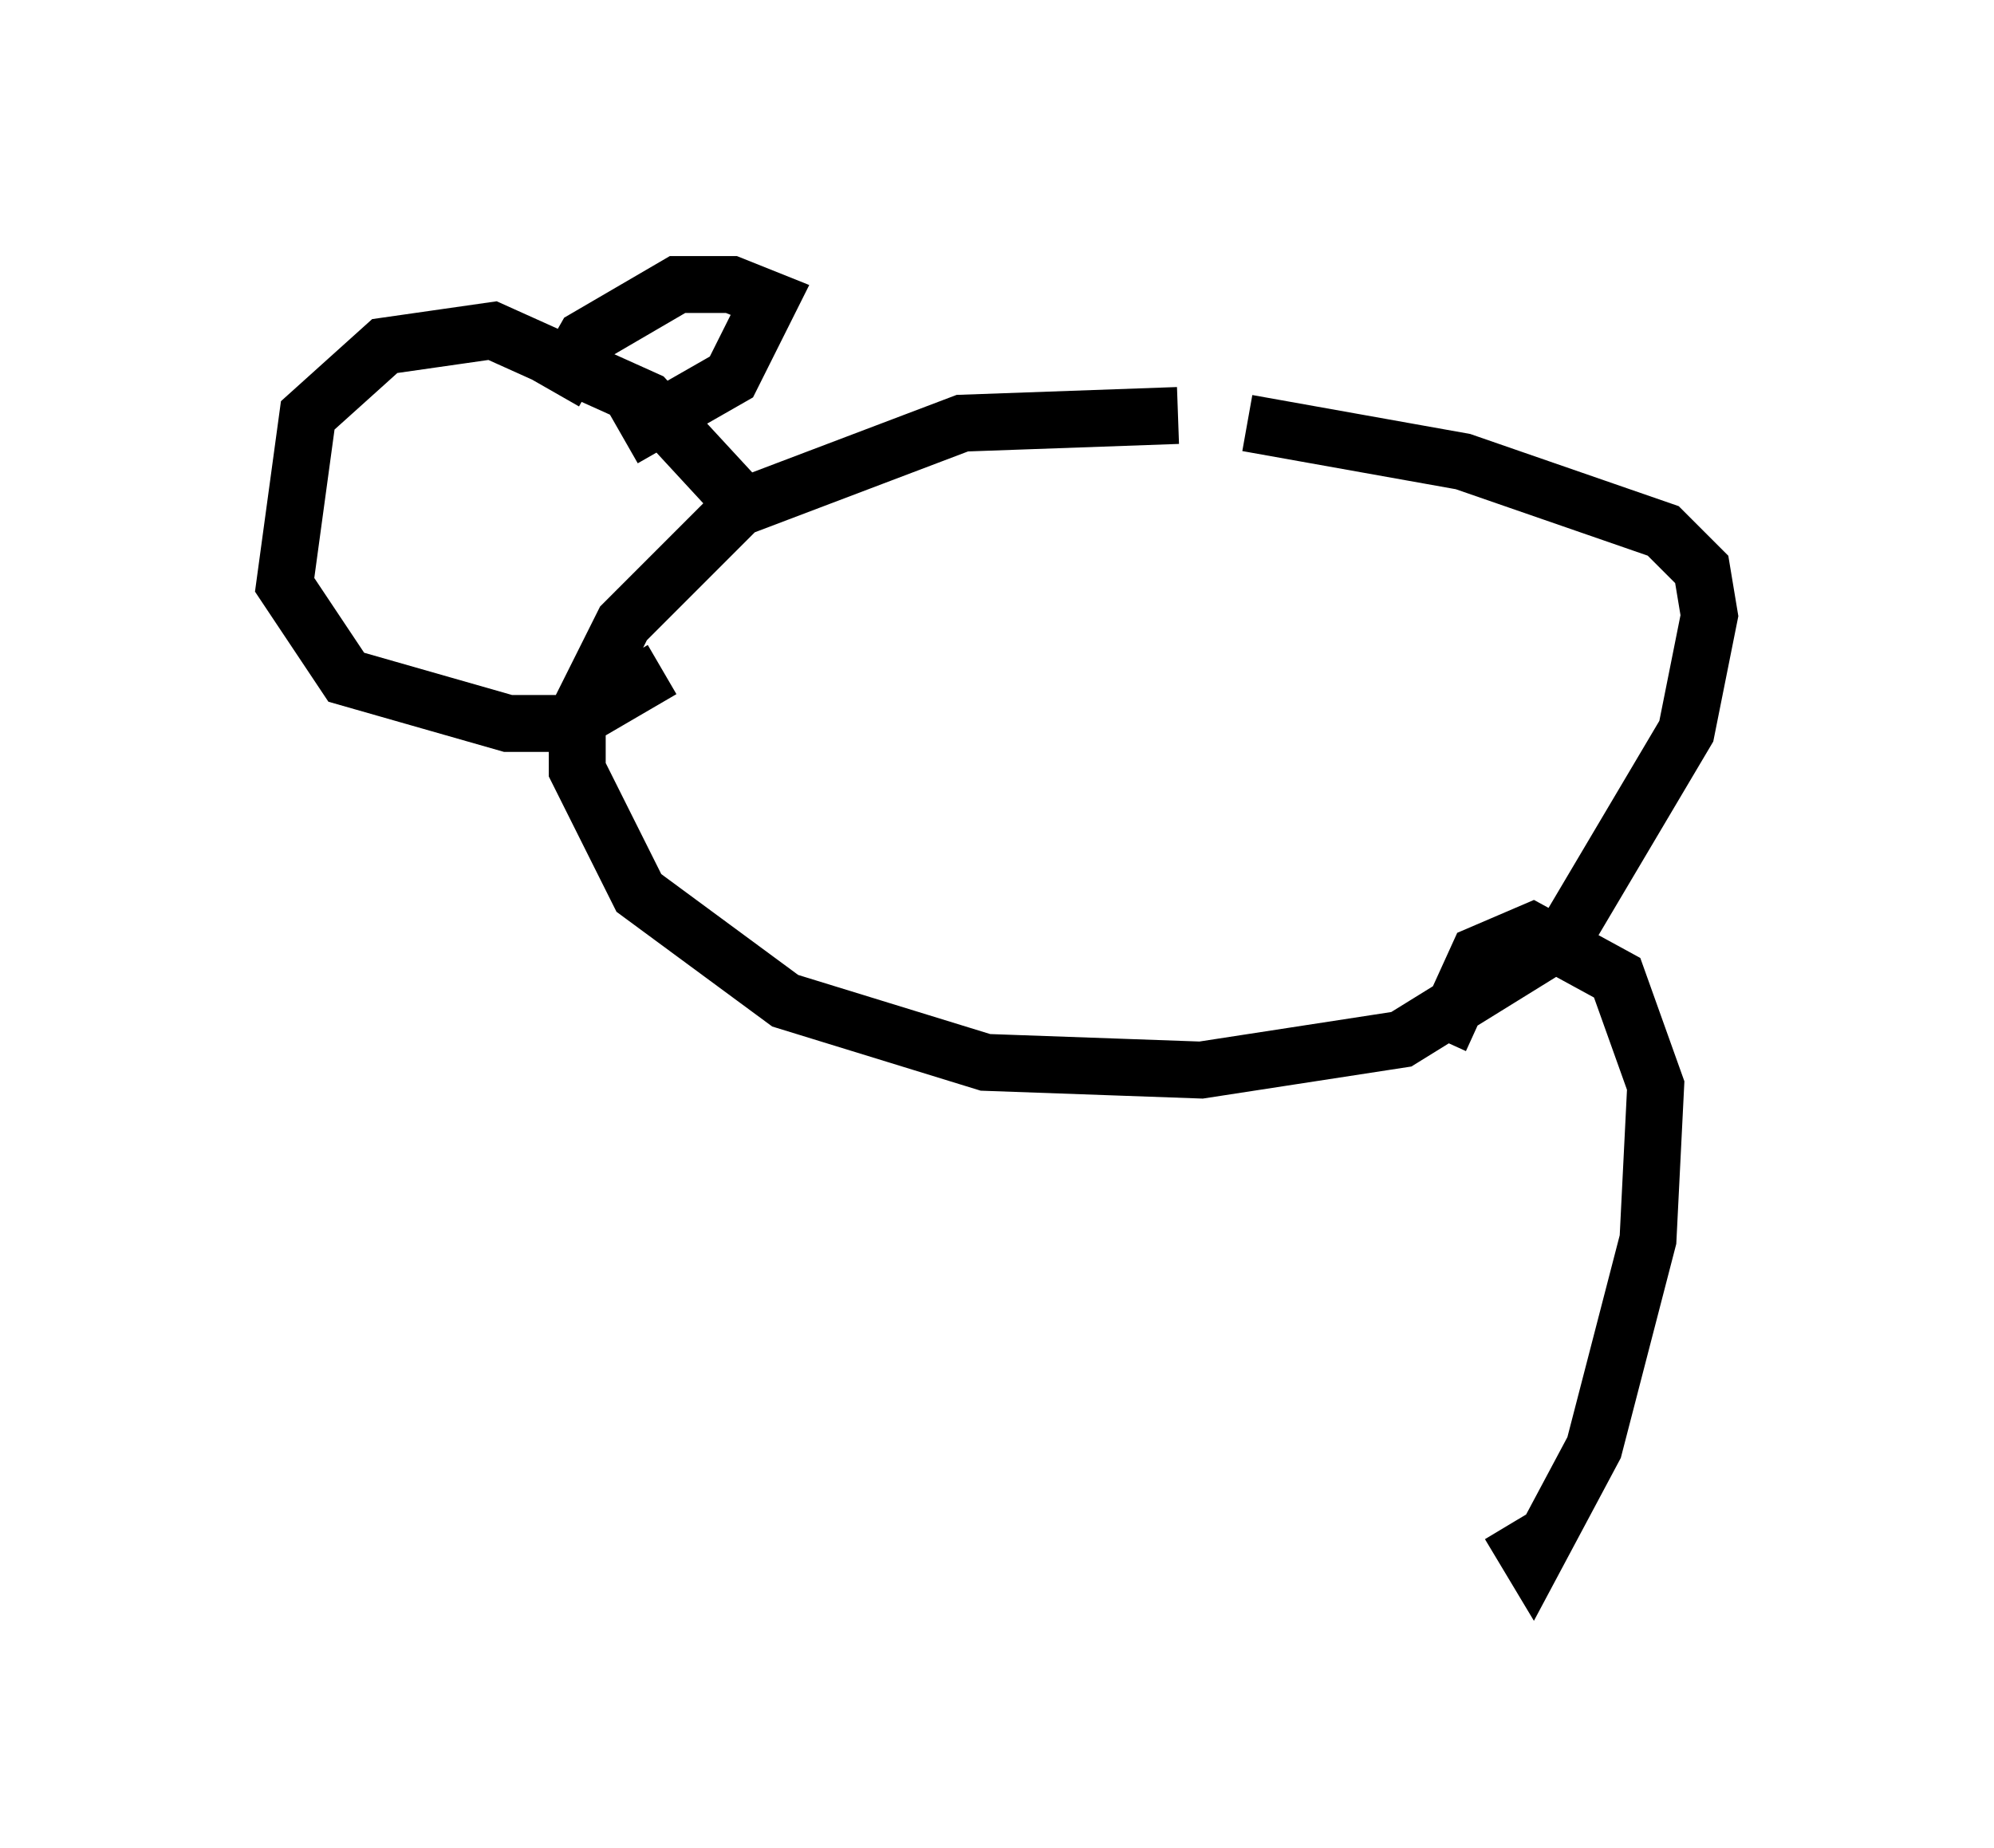 <?xml version="1.0" encoding="utf-8" ?>
<svg baseProfile="full" height="32.463" version="1.1" width="35.034" xmlns="http://www.w3.org/2000/svg" xmlns:ev="http://www.w3.org/2001/xml-events" xmlns:xlink="http://www.w3.org/1999/xlink"><defs /><rect fill="white" height="32.463" width="35.034" x="0" y="0" /><path d="M24.892, 8.112 m-4.195, -0.812 l-3.789, 0.135 -3.924, 1.488 l-2.03, 2.03 -0.812, 1.624 l0.0, 0.947 1.083, 2.165 l2.571, 1.894 3.518, 1.083 l3.789, 0.135 3.518, -0.541 l2.842, -1.759 2.165, -3.654 l0.406, -2.03 -0.135, -0.812 l-0.677, -0.677 -3.518, -1.218 l-3.789, -0.677 m-8.931, 1.353 l-1.624, -1.759 -2.706, -1.218 l-1.894, 0.271 -1.353, 1.218 l-0.406, 2.977 1.083, 1.624 l2.842, 0.812 1.083, 0.0 l1.624, -0.947 m-1.894, -4.871 l0.541, -0.947 1.624, -0.947 l0.947, 0.0 0.677, 0.271 l-0.677, 1.353 -1.894, 1.083 m14.344, 10.555 l0.677, -1.488 0.947, -0.406 l1.488, 0.812 0.677, 1.894 l-0.135, 2.706 -0.947, 3.654 l-1.083, 2.03 -0.406, -0.677 m-10.555, -12.99 " fill="none" stroke="black" stroke-width="1" /></svg>